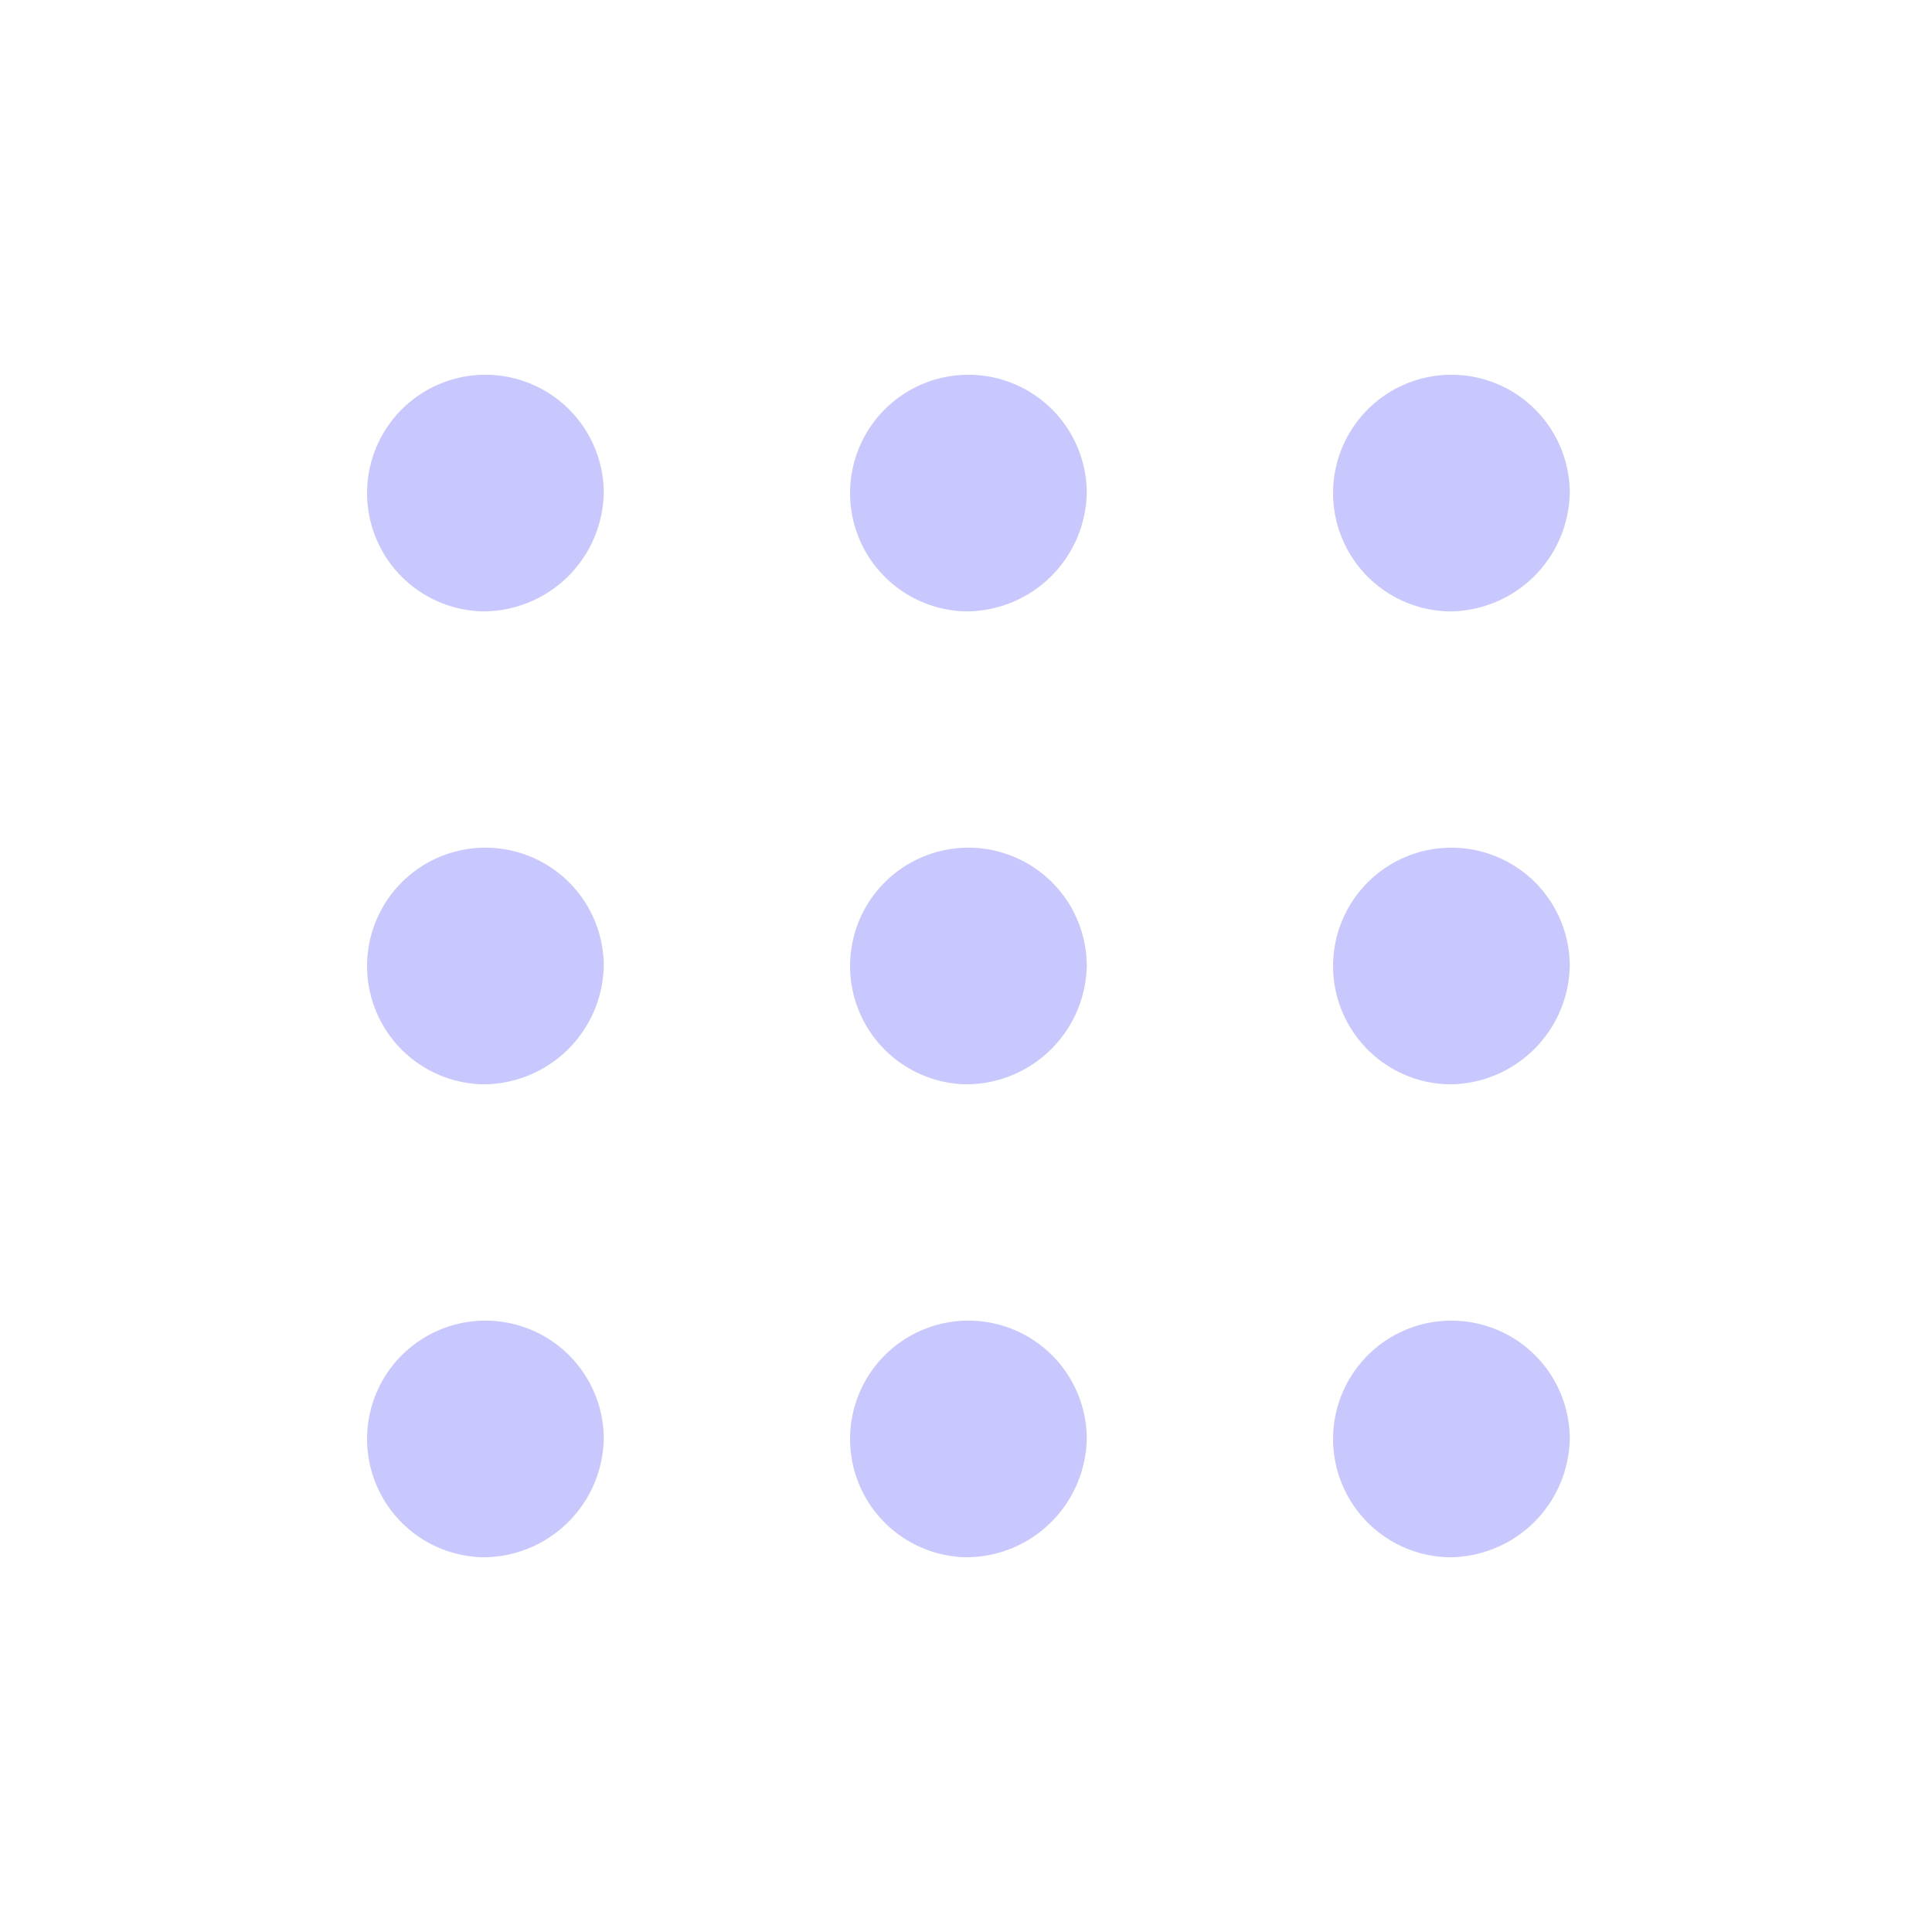 <svg xmlns="http://www.w3.org/2000/svg" width="48" height="48" viewBox="0 0 48 48"><g id="Layer_2" data-name="Layer 2"><g id="Layer_2-2" data-name="Layer 2"><rect width="48" height="48" fill="none"/><path d="M36,38.69a2.94,2.94,0,1,1,3-2.94A3,3,0,0,1,36,38.69Zm0-11.75A2.94,2.94,0,1,1,39,24,3,3,0,0,1,36,26.94Zm0-11.75a2.94,2.94,0,1,1,3-2.94A3,3,0,0,1,36,15.19ZM24,38.69a2.94,2.94,0,1,1,3-2.94A3,3,0,0,1,24,38.69Zm0-11.75A2.94,2.94,0,1,1,27,24,3,3,0,0,1,24,26.94Zm0-11.75a2.94,2.94,0,1,1,3-2.94A3,3,0,0,1,24,15.19ZM12,38.69a2.94,2.94,0,1,1,3-2.94A3,3,0,0,1,12,38.69Zm0-11.75A2.94,2.94,0,1,1,15,24,3,3,0,0,1,12,26.94Zm0-11.75a2.94,2.94,0,1,1,3-2.94A3,3,0,0,1,12,15.19Z" fill="#c8c8ff" fill-rule="evenodd"/></g></g></svg>